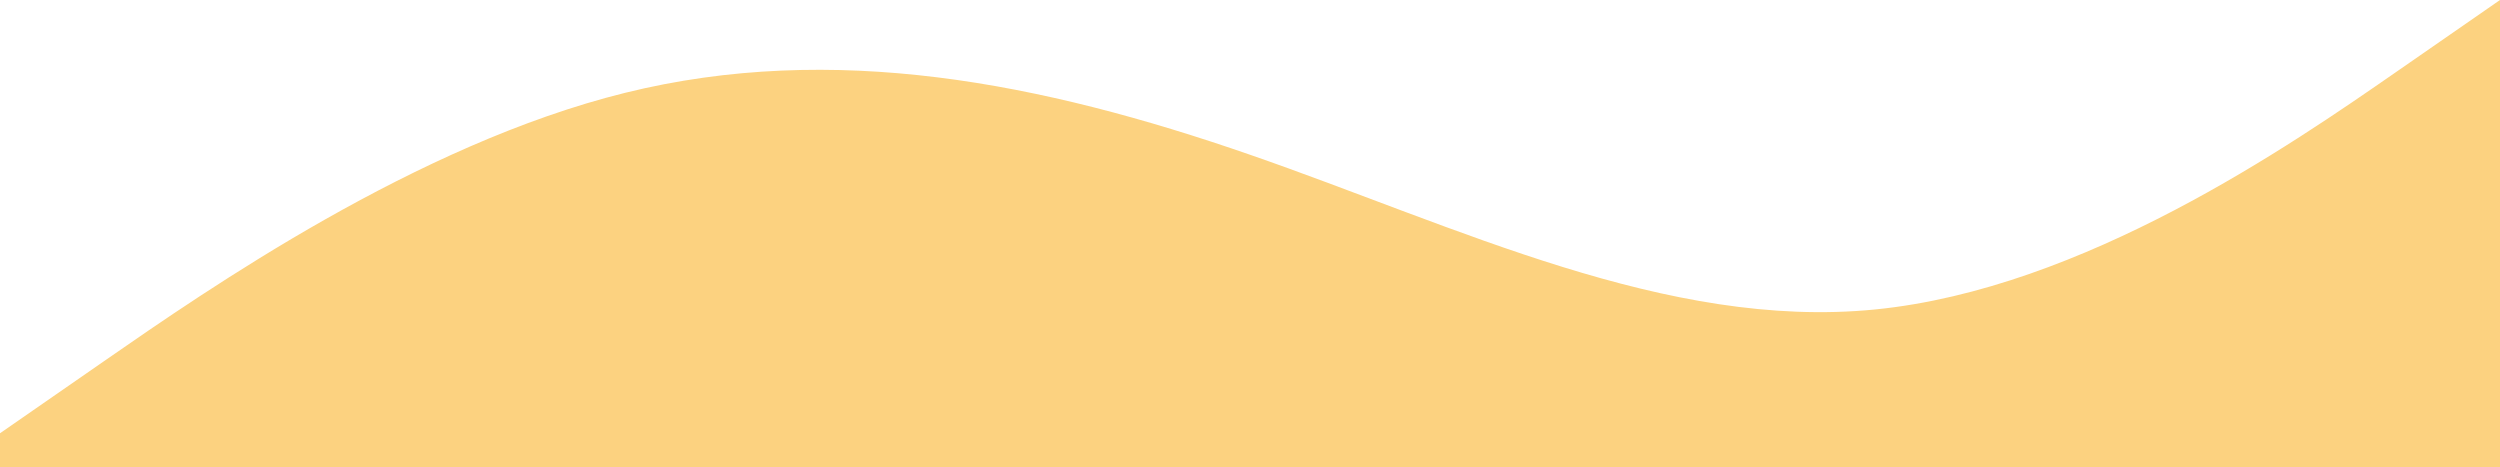 <svg width="535" height="100" viewBox="0 0 535 100" fill="none" xmlns="http://www.w3.org/2000/svg">
<path fill-rule="evenodd" clip-rule="evenodd" d="M0 92.72L22.292 77.267C44.583 61.813 89.167 30.907 133.75 19.869C178.333 8.831 222.917 17.661 267.5 33.114C312.083 48.568 356.667 70.644 401.25 66.229C445.833 61.813 490.417 30.907 512.708 15.453L535 0V100H512.708C490.417 100 445.833 100 401.25 100C356.667 100 312.083 100 267.5 100C222.917 100 178.333 100 133.75 100C89.167 100 44.583 100 22.292 100H0V92.72Z" fill="#FCD280"/>
</svg>
